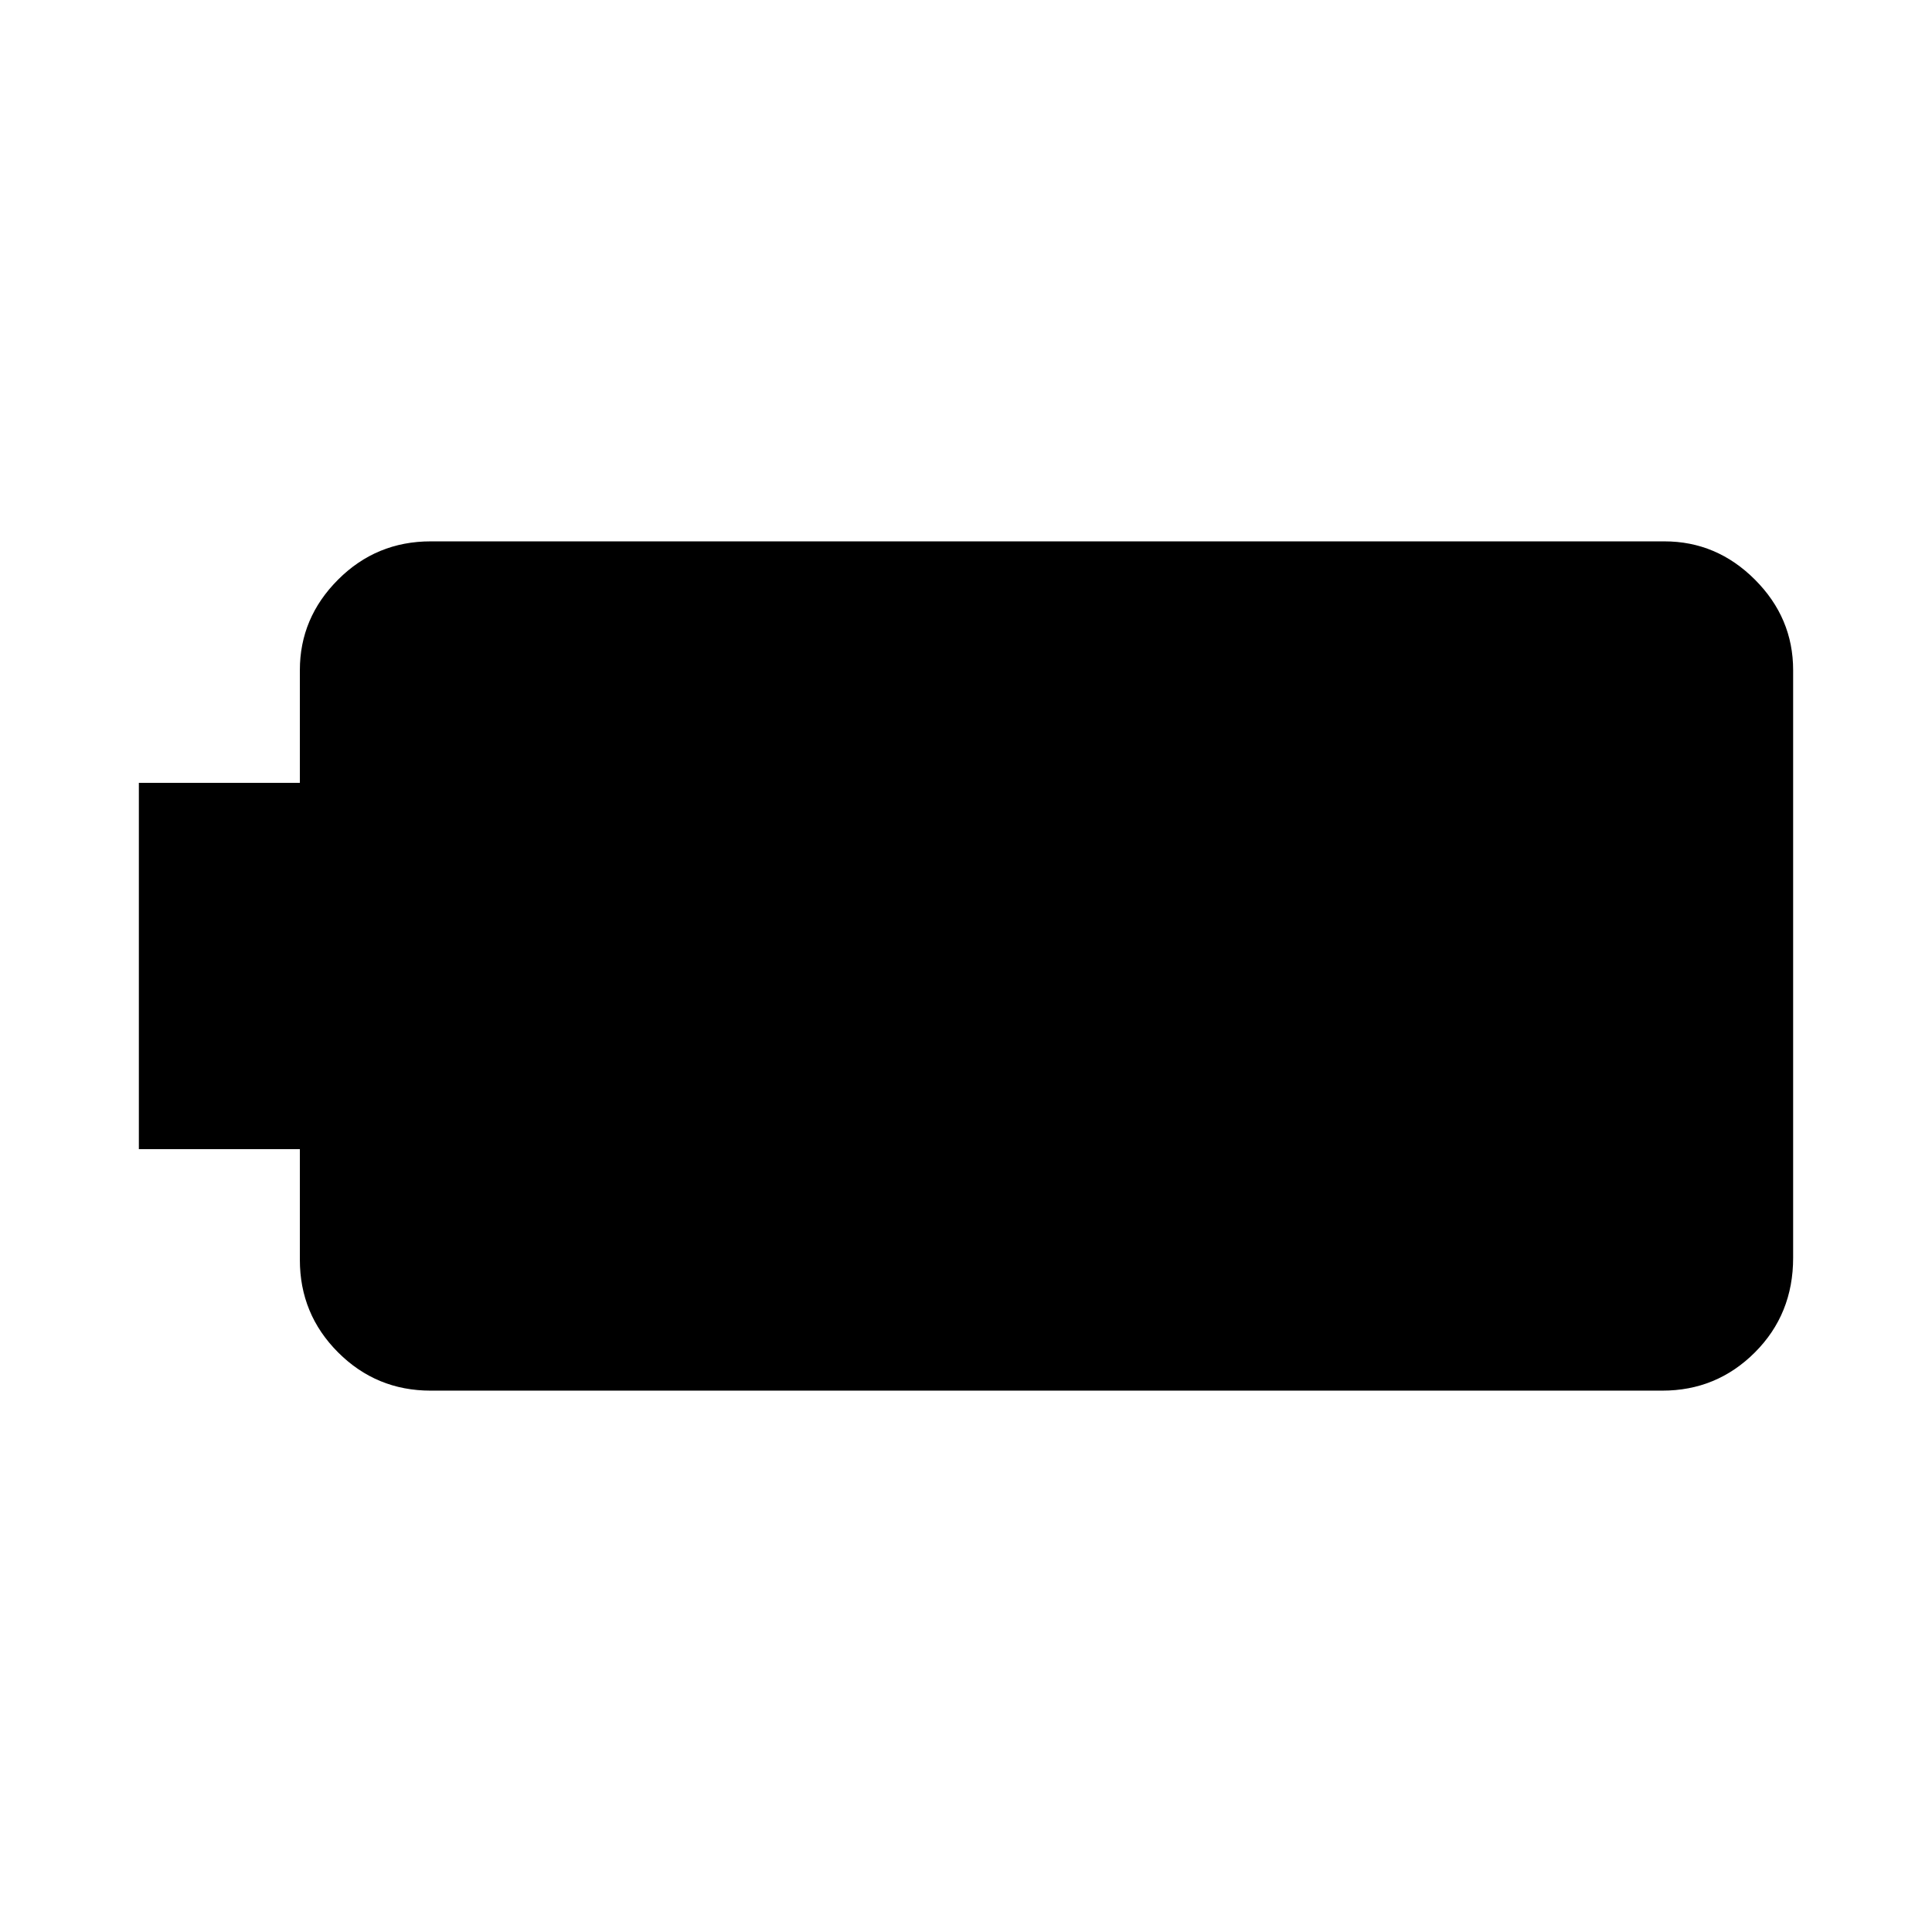 <svg xmlns="http://www.w3.org/2000/svg" height="24" width="24"><path d="M1.725 14.275V9.725H3.725V8.325Q3.725 7.675 4.2 7.2Q4.675 6.725 5.35 6.725H20.675Q21.325 6.725 21.8 7.2Q22.275 7.675 22.275 8.325V15.625Q22.275 16.325 21.8 16.8Q21.325 17.275 20.65 17.275H5.35Q4.675 17.275 4.2 16.8Q3.725 16.325 3.725 15.65V14.275Z"/></svg>
